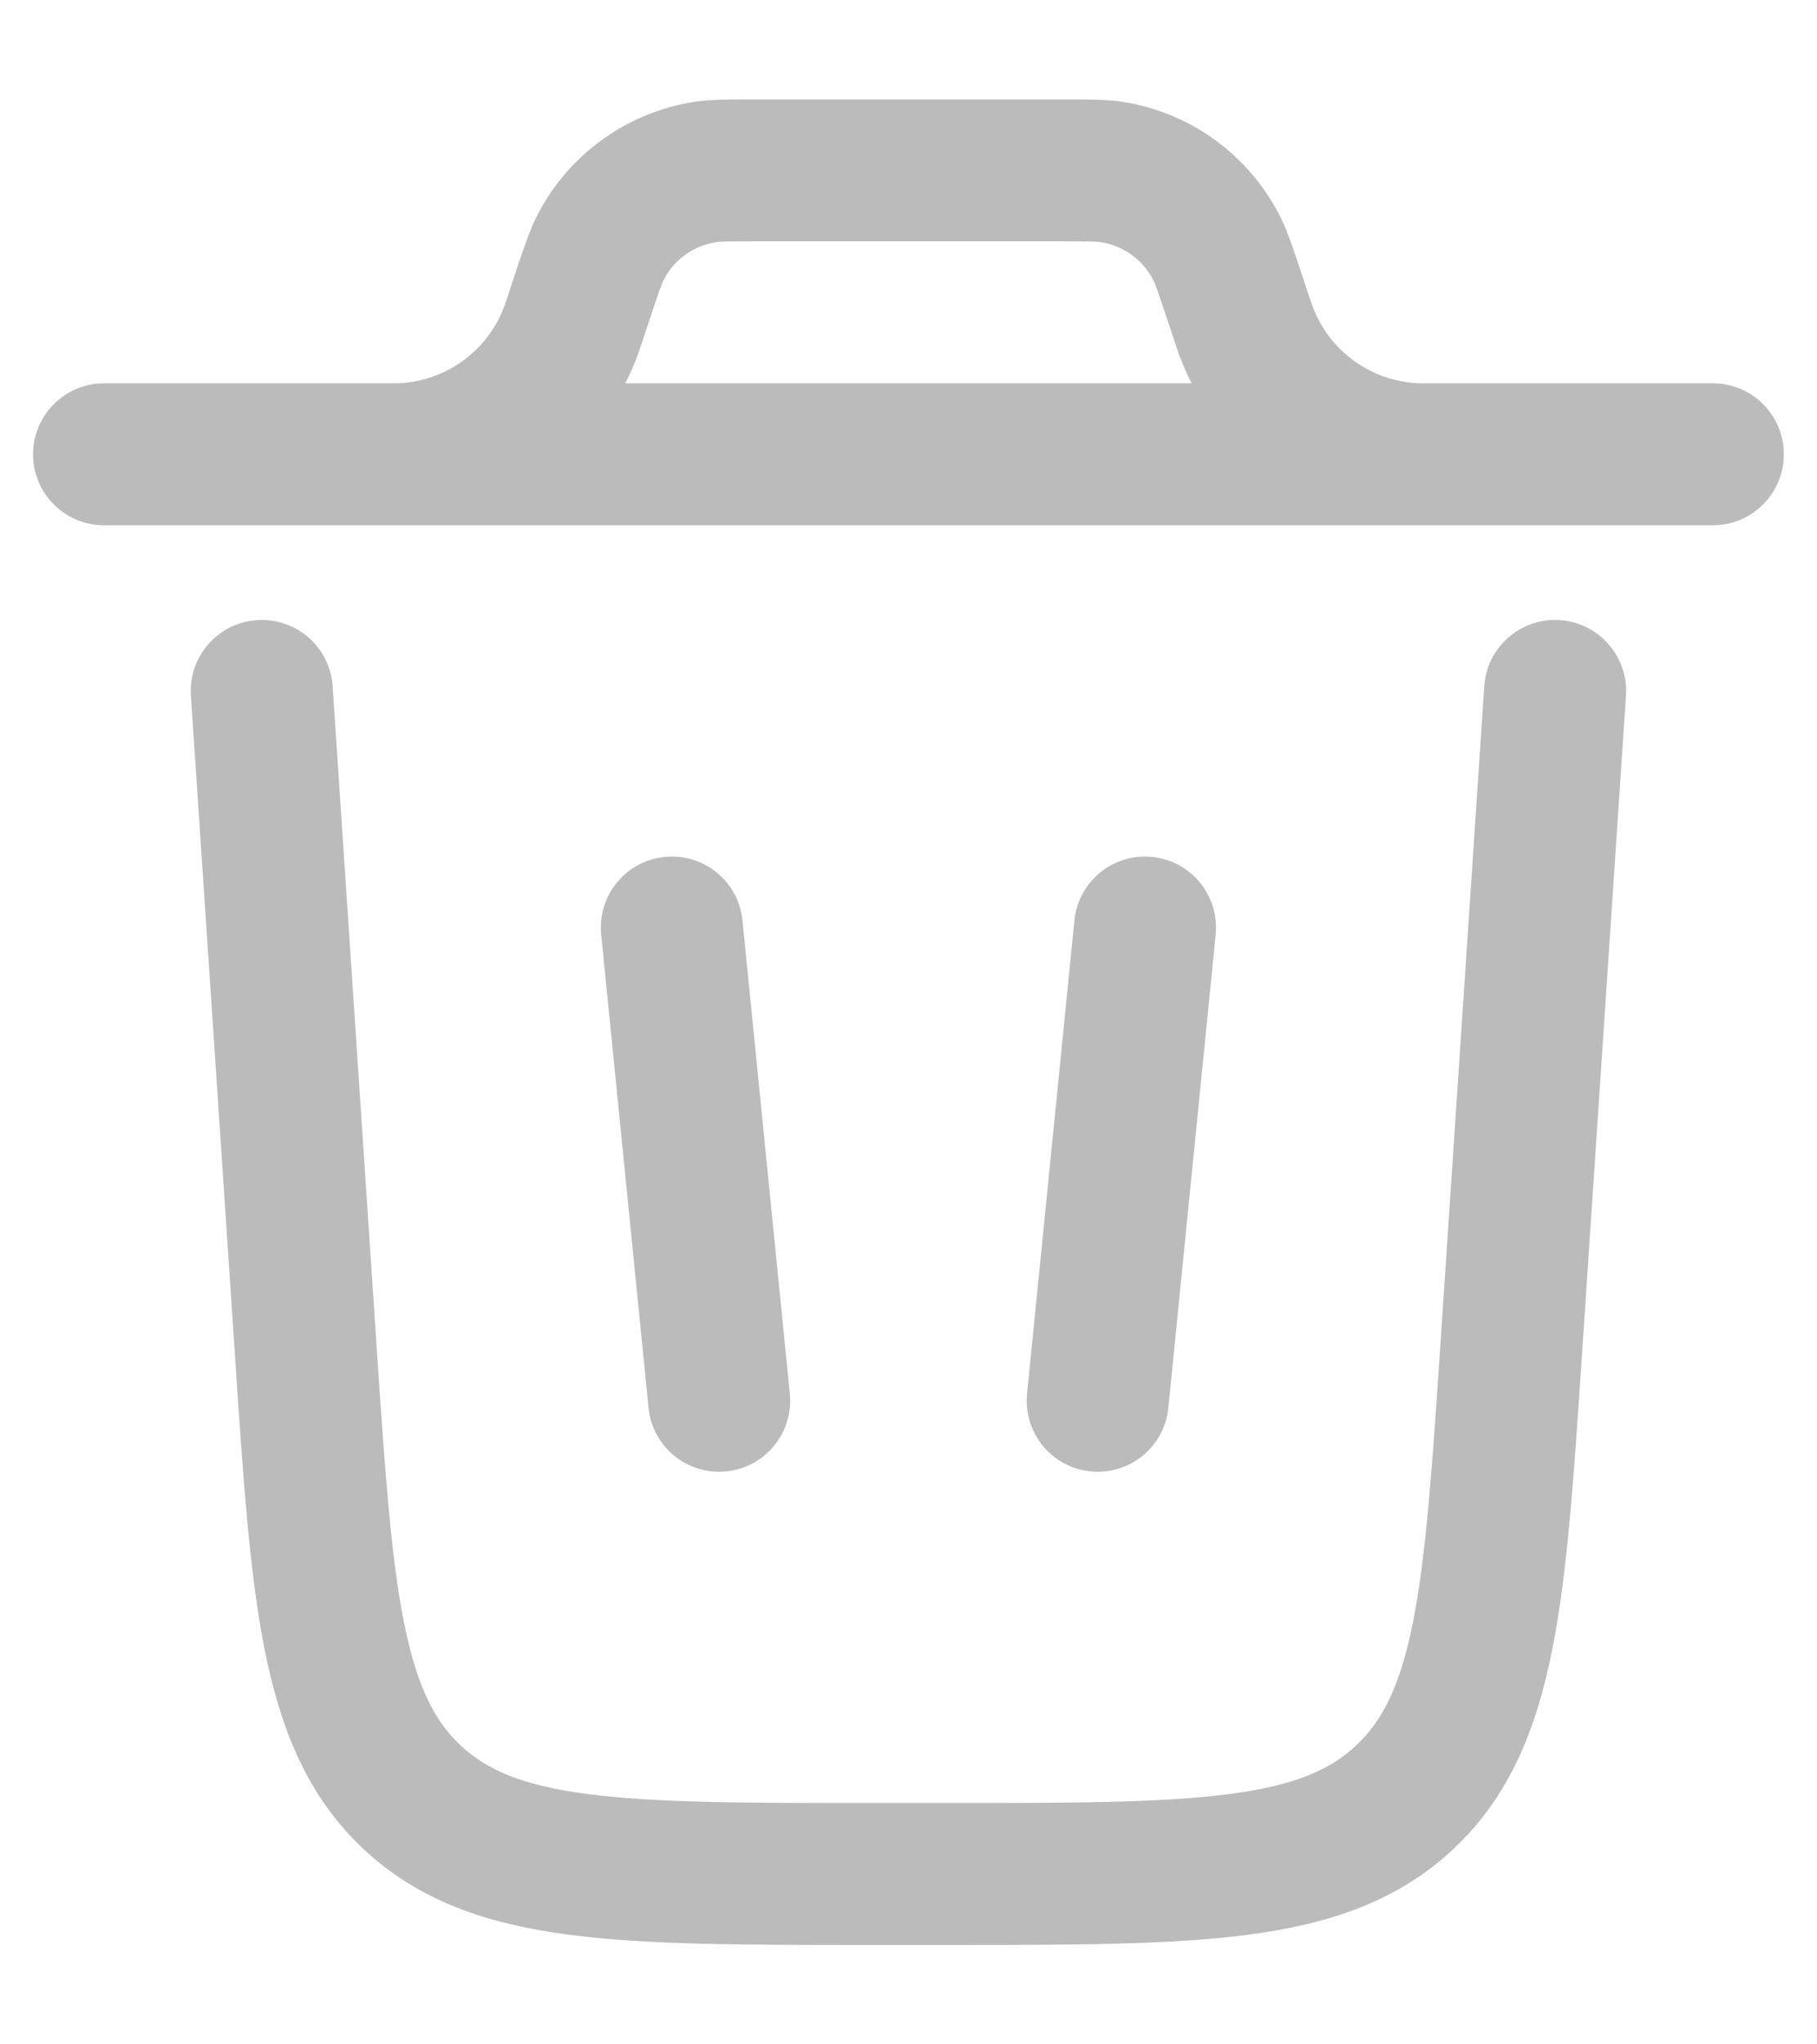 <svg width="16" height="18" viewBox="0 0 16 18" fill="none" xmlns="http://www.w3.org/2000/svg">
<path fill-rule="evenodd" clip-rule="evenodd" d="M6.59 0.875H9.408C9.589 0.875 9.746 0.875 9.894 0.898C10.48 0.992 10.987 1.358 11.261 1.884C11.331 2.017 11.38 2.166 11.437 2.337L11.53 2.617C11.546 2.664 11.551 2.677 11.555 2.688C11.7 3.091 12.079 3.364 12.508 3.375C12.519 3.375 12.533 3.375 12.583 3.375H15.083C15.428 3.375 15.708 3.655 15.708 4C15.708 4.345 15.428 4.625 15.083 4.625H0.916C0.571 4.625 0.291 4.345 0.291 4C0.291 3.655 0.571 3.375 0.916 3.375H3.416C3.466 3.375 3.48 3.375 3.491 3.375C3.92 3.364 4.298 3.091 4.444 2.688C4.448 2.677 4.453 2.664 4.468 2.617L4.561 2.337C4.618 2.166 4.668 2.017 4.737 1.884C5.011 1.358 5.519 0.992 6.105 0.898C6.253 0.875 6.41 0.875 6.59 0.875ZM5.506 3.375C5.549 3.291 5.587 3.203 5.62 3.113C5.63 3.085 5.64 3.056 5.652 3.019L5.735 2.769C5.811 2.541 5.829 2.495 5.846 2.461C5.937 2.286 6.106 2.164 6.302 2.133C6.339 2.127 6.389 2.125 6.629 2.125H9.37C9.61 2.125 9.66 2.127 9.697 2.133C9.892 2.164 10.061 2.286 10.153 2.461C10.17 2.495 10.188 2.541 10.264 2.769L10.347 3.018L10.379 3.113C10.412 3.203 10.45 3.291 10.493 3.375H5.506Z" fill="#BBBBBB"/>
<path d="M2.929 6.042C2.906 5.697 2.608 5.437 2.263 5.46C1.919 5.483 1.658 5.781 1.681 6.125L2.068 11.918C2.139 12.987 2.196 13.851 2.331 14.528C2.472 15.232 2.71 15.821 3.203 16.282C3.696 16.743 4.299 16.942 5.012 17.035C5.697 17.125 6.562 17.125 7.633 17.125H8.366C9.437 17.125 10.302 17.125 10.987 17.035C11.7 16.942 12.303 16.743 12.796 16.282C13.289 15.821 13.527 15.232 13.668 14.528C13.803 13.851 13.86 12.987 13.931 11.918L14.318 6.125C14.34 5.781 14.08 5.483 13.735 5.46C13.391 5.437 13.093 5.697 13.07 6.042L12.687 11.791C12.612 12.914 12.559 13.696 12.442 14.284C12.328 14.854 12.169 15.156 11.941 15.369C11.714 15.582 11.402 15.721 10.825 15.796C10.231 15.874 9.447 15.875 8.322 15.875H7.677C6.551 15.875 5.768 15.874 5.174 15.796C4.597 15.721 4.285 15.582 4.057 15.369C3.829 15.156 3.671 14.854 3.557 14.284C3.44 13.696 3.387 12.914 3.312 11.791L2.929 6.042Z" fill="#BBBBBB"/>
<path d="M5.854 7.545C6.197 7.51 6.504 7.761 6.538 8.105L6.955 12.271C6.989 12.615 6.738 12.921 6.395 12.955C6.051 12.99 5.745 12.739 5.711 12.396L5.294 8.229C5.26 7.885 5.51 7.579 5.854 7.545Z" fill="#BBBBBB"/>
<path d="M10.145 7.545C10.488 7.579 10.739 7.885 10.705 8.229L10.288 12.396C10.254 12.739 9.947 12.99 9.604 12.955C9.26 12.921 9.01 12.615 9.044 12.271L9.461 8.105C9.495 7.761 9.801 7.51 10.145 7.545Z" fill="#BBBBBB"/>
</svg>
